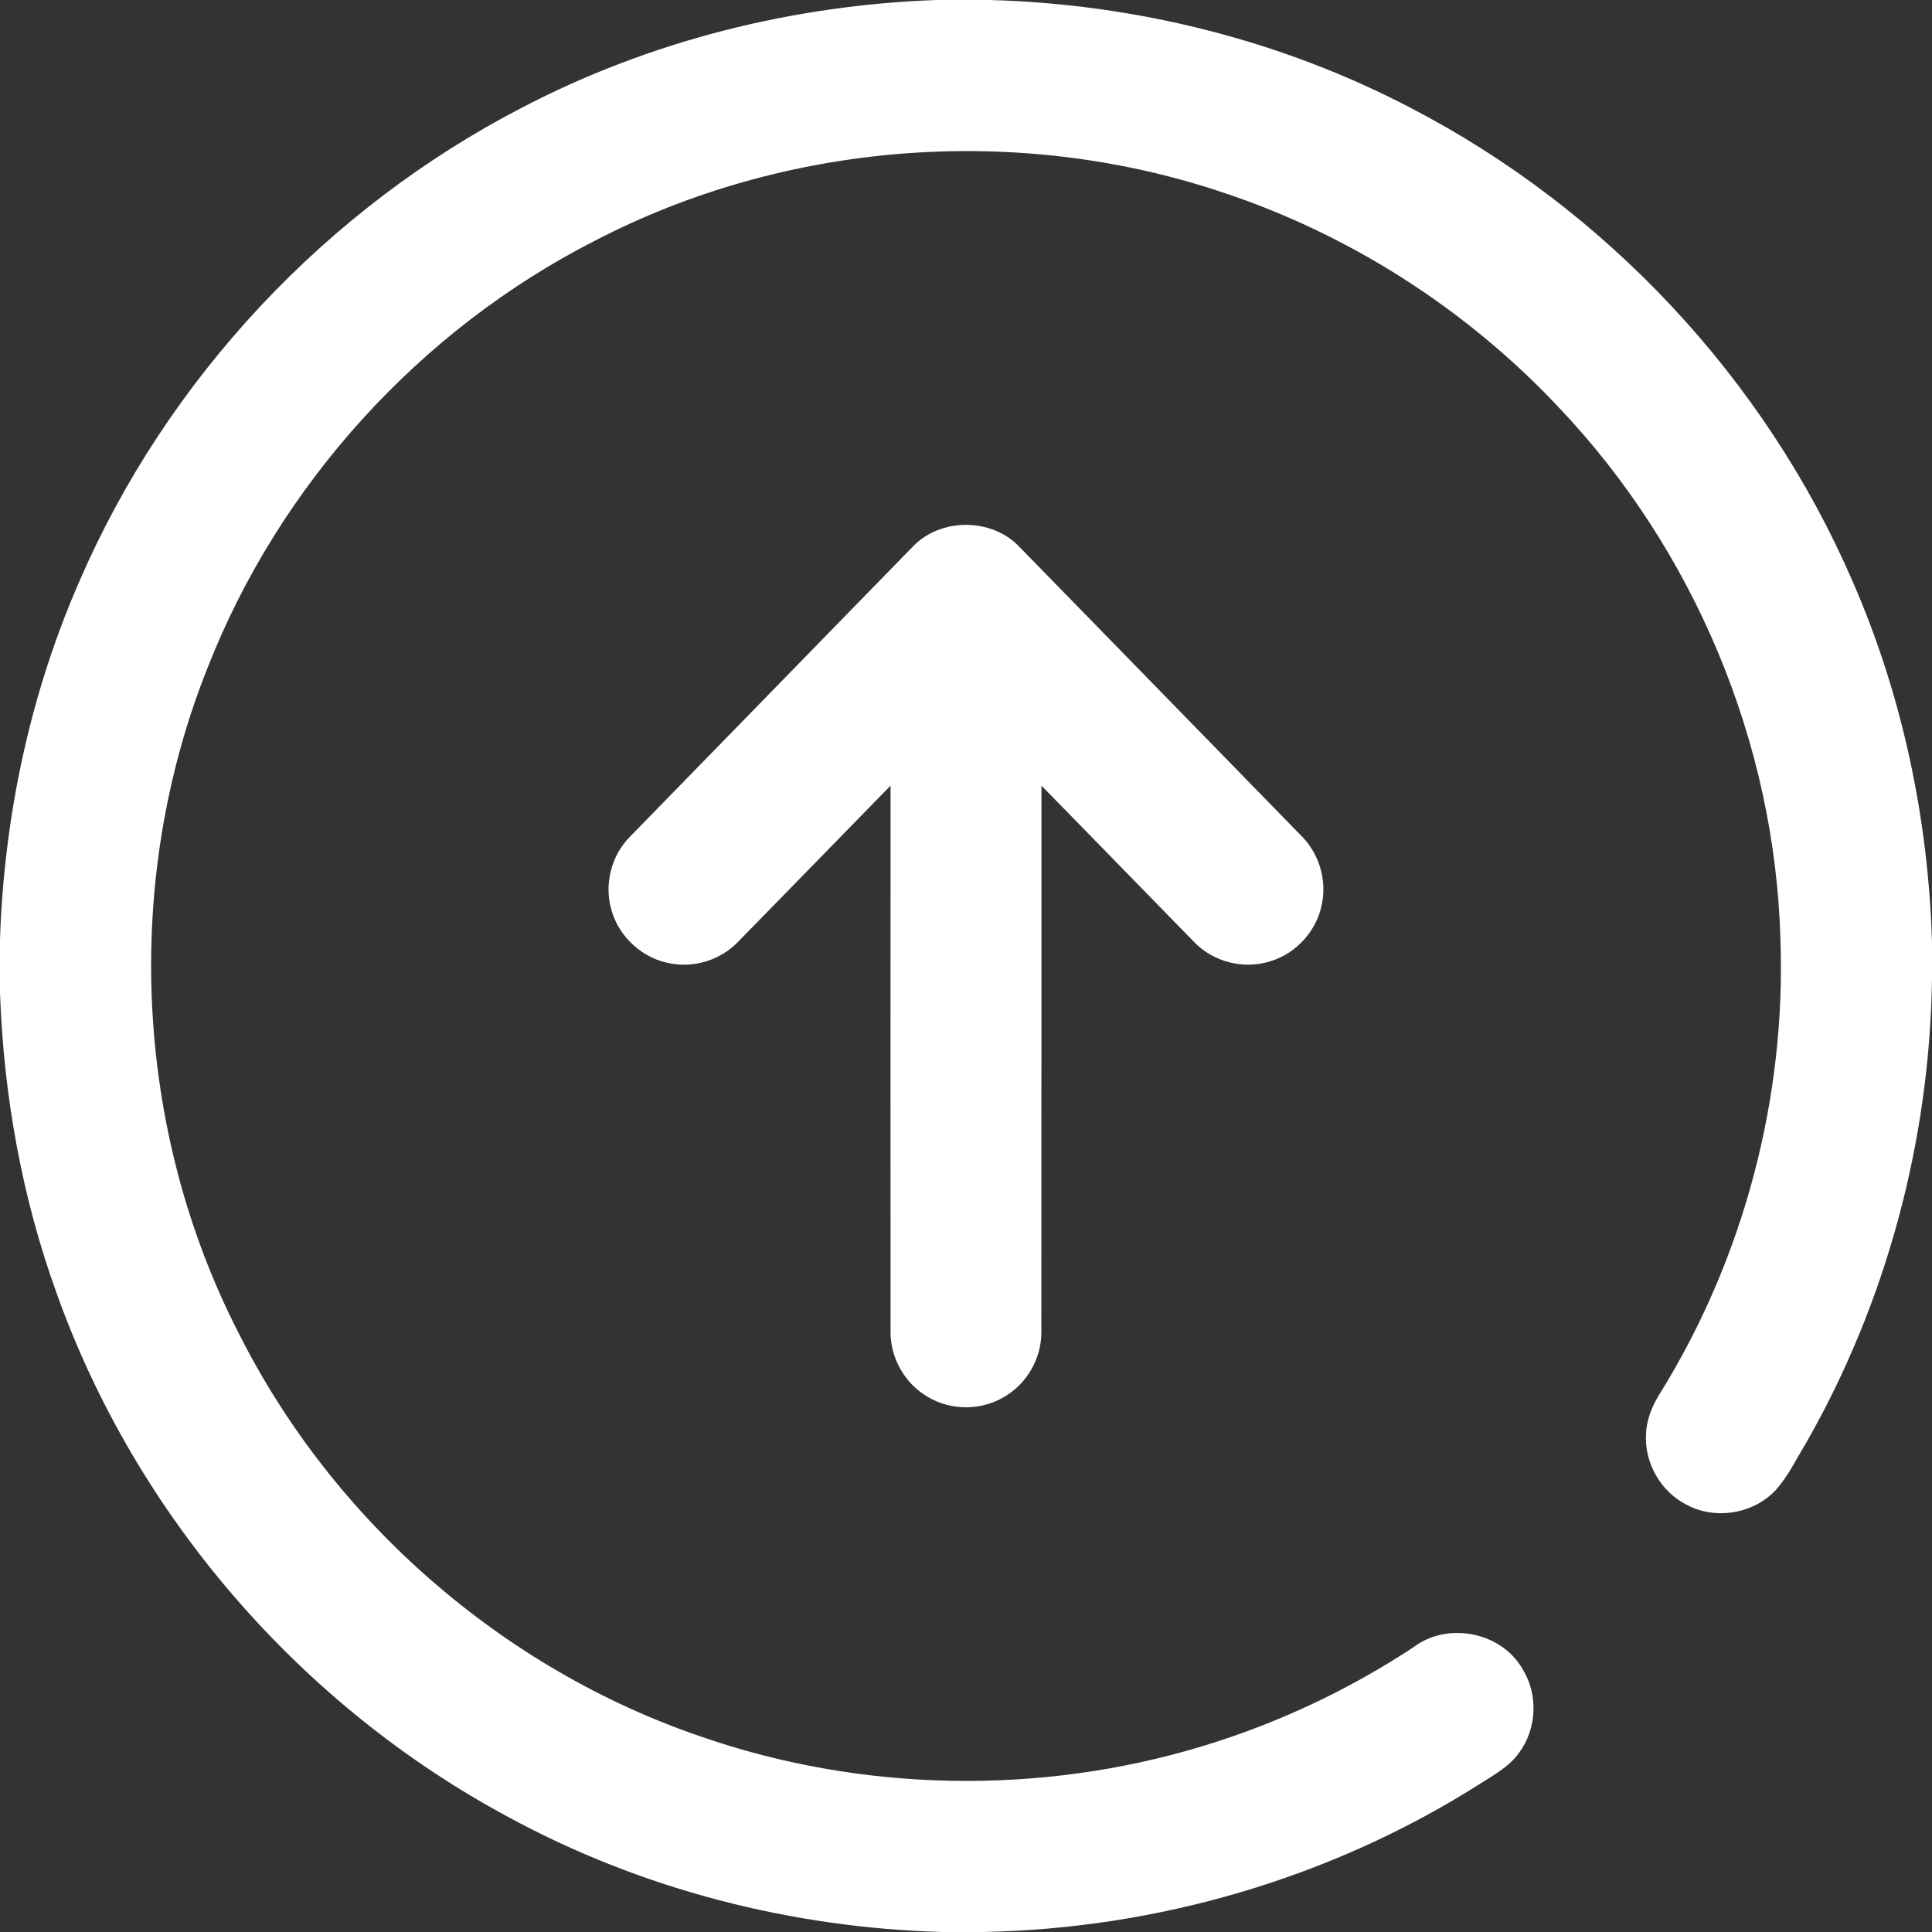 <svg width="20" height="20" viewBox="0 0 20 20" fill="none" xmlns="http://www.w3.org/2000/svg">
<rect x="0" y="0" width="20" height="20" fill="#333333" stroke="none"/>
<path d="M9.691 0H10.245C11.753 0.041 13.255 0.413 14.594 1.112C16.622 2.161 18.272 3.922 19.178 6.018C19.692 7.195 19.962 8.472 20 9.754V10.136C19.975 11.815 19.527 13.486 18.693 14.944C18.595 15.104 18.513 15.276 18.389 15.418C18.161 15.669 17.763 15.739 17.464 15.579C17.193 15.445 17.02 15.143 17.04 14.843C17.045 14.688 17.108 14.543 17.19 14.415C18.053 13.019 18.489 11.365 18.431 9.726C18.375 7.69 17.538 5.692 16.136 4.217C15.169 3.187 13.939 2.405 12.594 1.971C10.494 1.285 8.124 1.472 6.162 2.49C4.347 3.414 2.89 5.018 2.148 6.915C1.268 9.12 1.388 11.7 2.476 13.811C3.452 15.748 5.205 17.278 7.259 17.978C8.921 18.554 10.765 18.587 12.449 18.076C13.221 17.842 13.959 17.496 14.632 17.052C14.985 16.784 15.545 16.893 15.763 17.281C15.926 17.543 15.909 17.9 15.724 18.146C15.621 18.293 15.457 18.377 15.31 18.473C13.78 19.442 11.98 19.967 10.17 20H9.757C8.192 19.957 6.634 19.557 5.257 18.807C3.112 17.654 1.411 15.693 0.59 13.398C0.227 12.399 0.038 11.341 0 10.28V9.726C0.042 8.453 0.311 7.185 0.822 6.017C1.728 3.922 3.379 2.161 5.406 1.113C6.726 0.424 8.204 0.054 9.691 0Z" fill="white"/>
<path d="M9.448 5.66C9.735 5.358 10.264 5.358 10.551 5.659C11.523 6.653 12.492 7.65 13.464 8.645C13.644 8.82 13.732 9.084 13.689 9.333C13.645 9.618 13.429 9.867 13.153 9.95C12.878 10.04 12.559 9.959 12.36 9.75C11.833 9.212 11.309 8.671 10.781 8.133C10.78 10.02 10.782 11.906 10.78 13.792C10.781 14.062 10.63 14.325 10.396 14.46C10.157 14.604 9.841 14.604 9.603 14.46C9.369 14.324 9.217 14.06 9.219 13.789C9.218 11.904 9.219 10.018 9.219 8.133C8.692 8.672 8.167 9.212 7.64 9.75C7.466 9.931 7.202 10.019 6.955 9.976C6.662 9.932 6.407 9.704 6.329 9.418C6.253 9.156 6.327 8.858 6.519 8.664C7.495 7.663 8.471 6.661 9.448 5.66Z" fill="white"/>
</svg>
